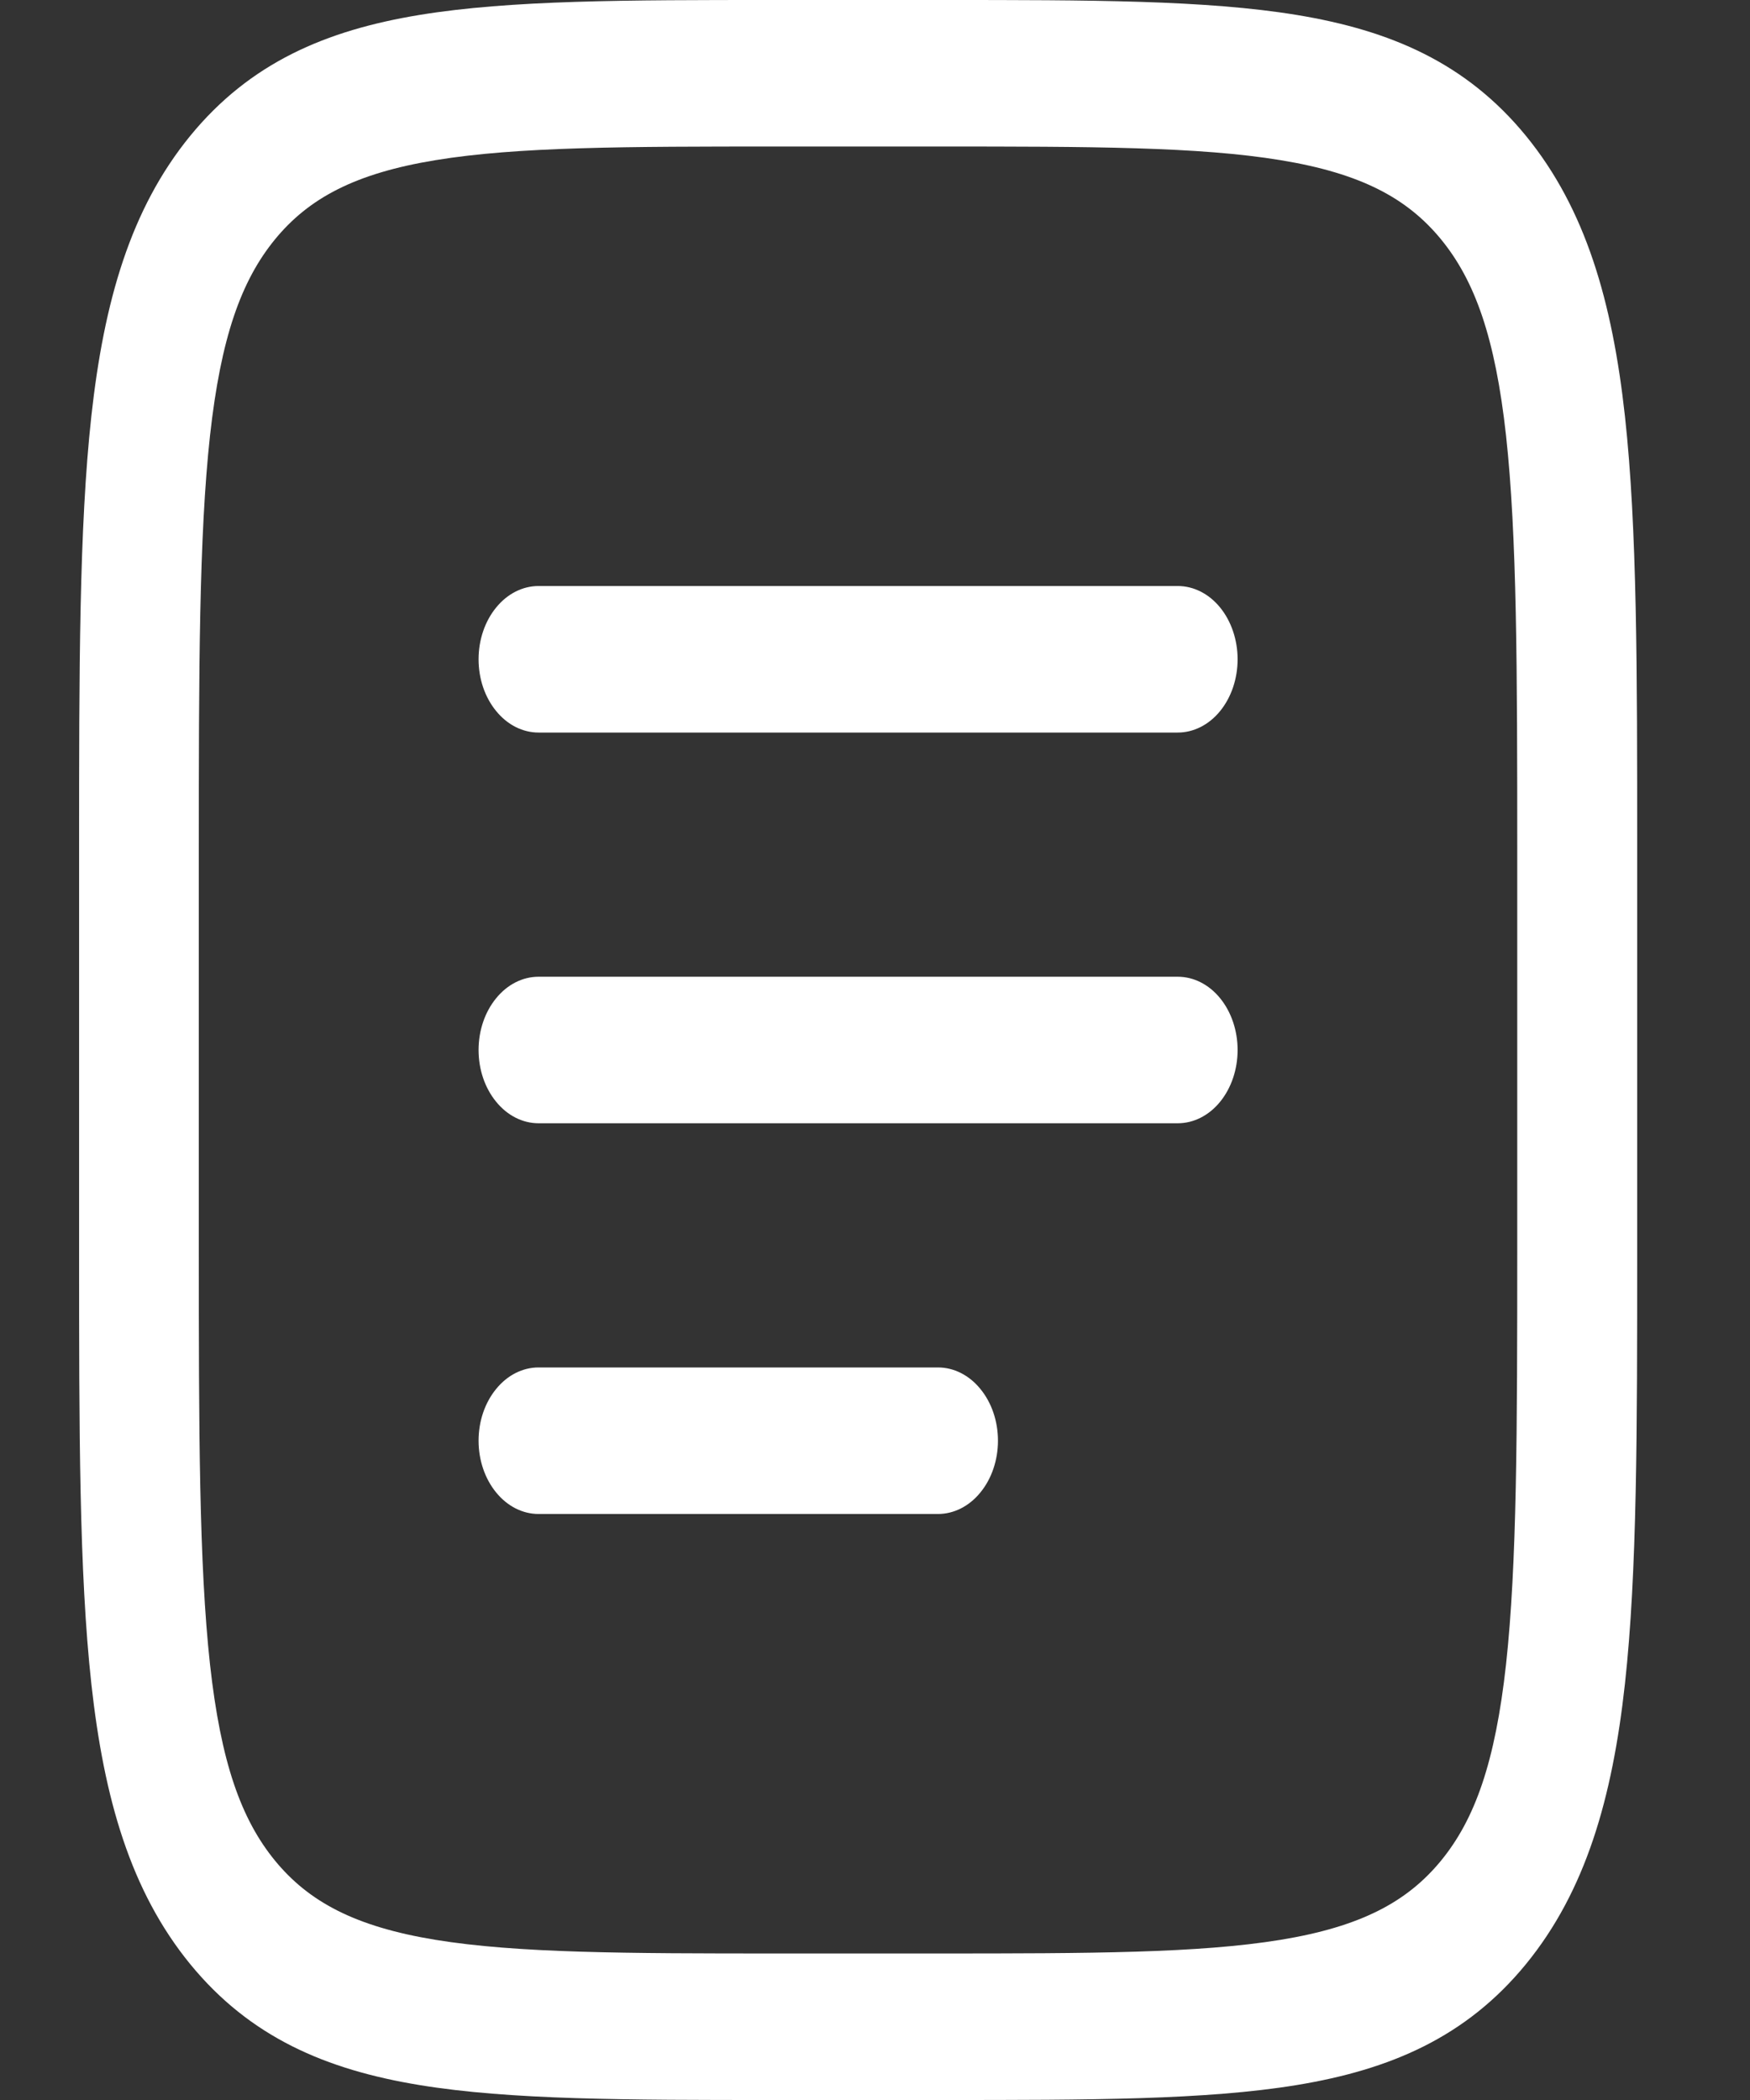<svg width="15" height="18" viewBox="0 0 15 18" fill="none" xmlns="http://www.w3.org/2000/svg">
<rect x="0" y="0" width="15" height="18" fill="#333333" stroke="none"/>
<path fill-rule="evenodd" clip-rule="evenodd" d="M6.632 0H8.078C9.337 0 10.334 0 11.114 0.128C11.917 0.26 12.567 0.538 13.08 1.165C13.592 1.792 13.82 2.586 13.928 3.567C14.033 4.522 14.033 5.74 14.033 7.279V10.721C14.033 12.26 14.033 13.479 13.928 14.433C13.82 15.414 13.592 16.208 13.08 16.835C12.567 17.462 11.917 17.74 11.114 17.872C10.334 18 9.337 18 8.078 18H6.632C5.373 18 4.376 18 3.596 17.872C2.793 17.74 2.143 17.462 1.63 16.835C1.118 16.208 0.891 15.414 0.783 14.433C0.678 13.478 0.678 12.26 0.678 10.721V7.279C0.678 5.74 0.678 4.521 0.783 3.567C0.891 2.586 1.118 1.792 1.63 1.165C2.143 0.538 2.793 0.26 3.596 0.128C4.377 0 5.373 0 6.632 0ZM3.732 1.373C3.043 1.486 2.646 1.699 2.356 2.053C2.067 2.407 1.893 2.893 1.8 3.735C1.706 4.595 1.704 5.729 1.704 7.326V10.674C1.704 12.271 1.706 13.405 1.8 14.266C1.893 15.107 2.067 15.593 2.356 15.947C2.646 16.301 3.043 16.514 3.732 16.627C4.436 16.742 5.364 16.744 6.67 16.744H8.039C9.345 16.744 10.274 16.742 10.977 16.627C11.666 16.514 12.063 16.301 12.353 15.947C12.642 15.593 12.816 15.107 12.909 14.265C13.003 13.405 13.005 12.271 13.005 10.674V7.326C13.005 5.729 13.003 4.595 12.909 3.734C12.816 2.893 12.642 2.407 12.353 2.053C12.063 1.699 11.666 1.486 10.977 1.373C10.274 1.257 9.345 1.256 8.039 1.256H6.67C5.364 1.256 4.437 1.257 3.732 1.373ZM4.102 5.651C4.102 5.485 4.156 5.325 4.253 5.207C4.349 5.089 4.48 5.023 4.616 5.023H10.095C10.231 5.023 10.362 5.089 10.458 5.207C10.554 5.325 10.608 5.485 10.608 5.651C10.608 5.818 10.554 5.977 10.458 6.095C10.362 6.213 10.231 6.279 10.095 6.279H4.616C4.48 6.279 4.349 6.213 4.253 6.095C4.156 5.977 4.102 5.818 4.102 5.651ZM4.102 9C4.102 8.833 4.156 8.674 4.253 8.556C4.349 8.438 4.48 8.372 4.616 8.372H10.095C10.231 8.372 10.362 8.438 10.458 8.556C10.554 8.674 10.608 8.833 10.608 9C10.608 9.167 10.554 9.326 10.458 9.444C10.362 9.562 10.231 9.628 10.095 9.628H4.616C4.48 9.628 4.349 9.562 4.253 9.444C4.156 9.326 4.102 9.167 4.102 9ZM4.102 12.349C4.102 12.182 4.156 12.023 4.253 11.905C4.349 11.787 4.48 11.721 4.616 11.721H8.04C8.176 11.721 8.307 11.787 8.403 11.905C8.5 12.023 8.554 12.182 8.554 12.349C8.554 12.515 8.5 12.675 8.403 12.793C8.307 12.911 8.176 12.977 8.04 12.977H4.616C4.48 12.977 4.349 12.911 4.253 12.793C4.156 12.675 4.102 12.515 4.102 12.349Z" fill="white"/>
</svg>
